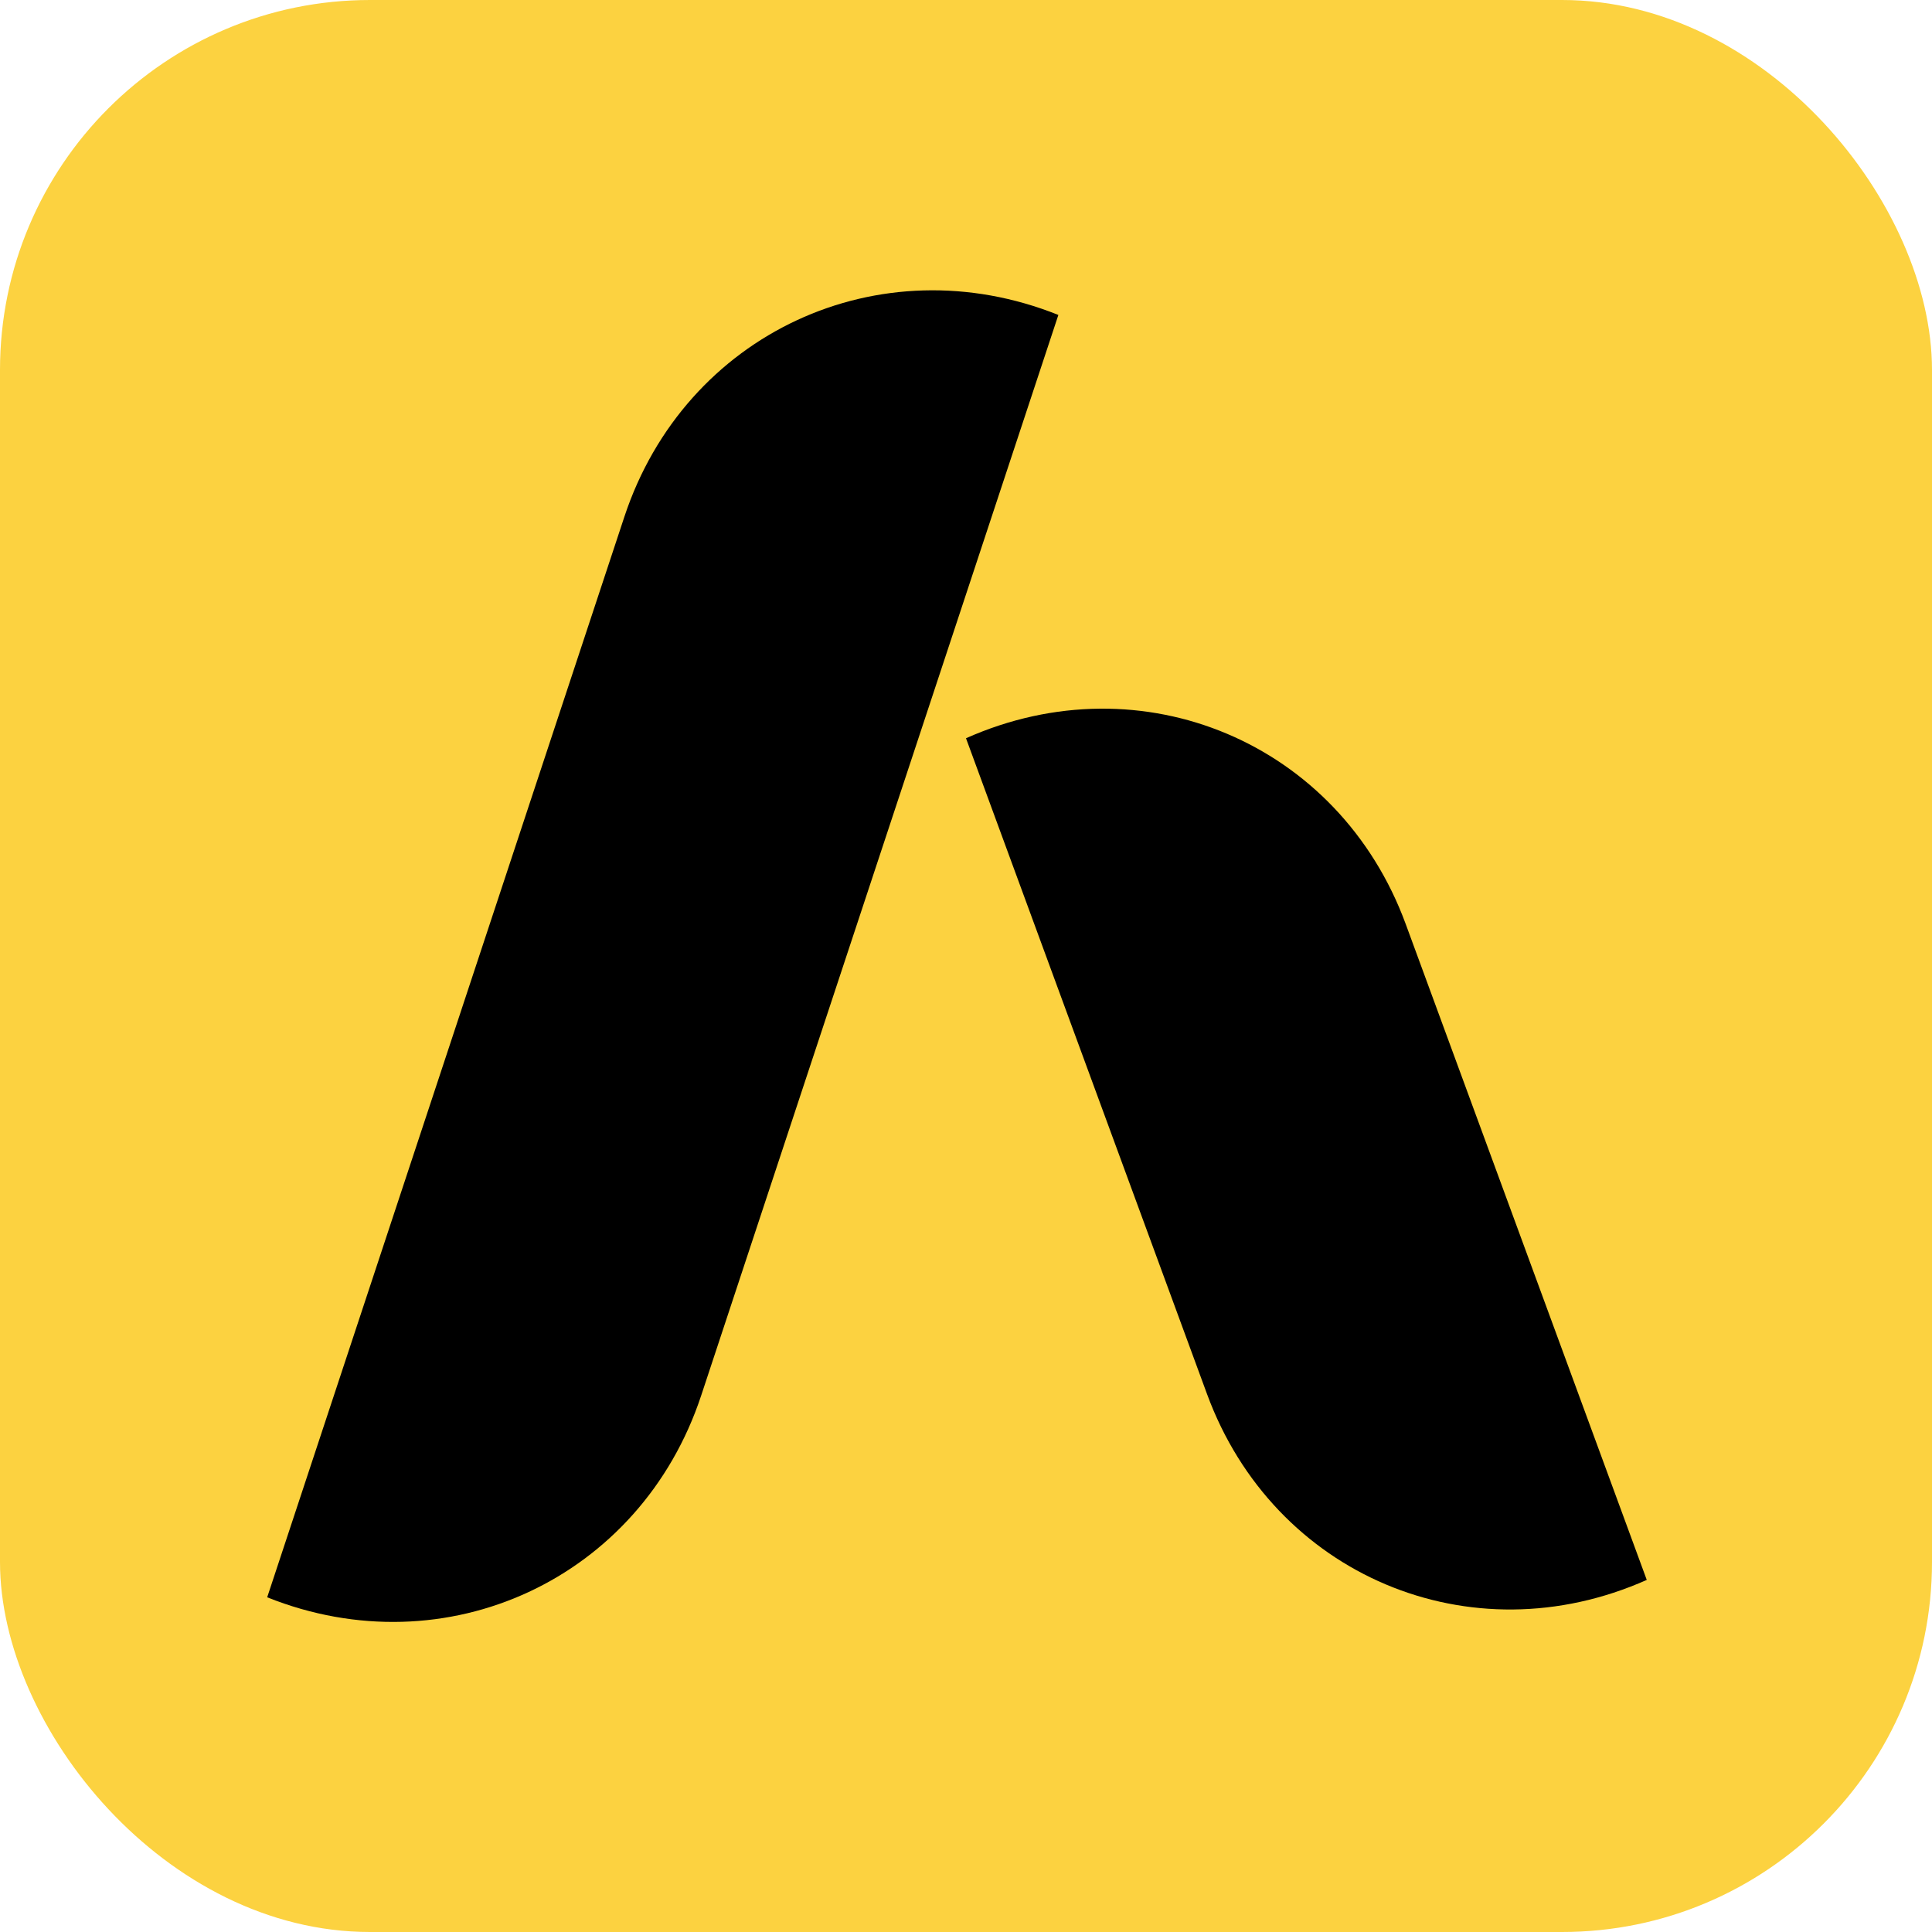 <svg width="94" height="94" viewBox="0 0 94 94" fill="none" xmlns="http://www.w3.org/2000/svg">
<rect width="94" height="94" rx="18" fill="#FCD240"/>
<path d="M30.379 25.141C33.326 16.227 42.779 11.831 51.494 15.324L34.116 67.897C31.169 76.812 21.715 81.207 13 77.715L30.379 25.141Z" fill="black"/>
<path d="M58.729 67.832C61.968 76.644 71.546 80.691 80.122 76.869L68.393 44.956C65.154 36.144 55.576 32.098 47 35.919L58.729 67.832Z" fill="black"/>
</svg>
